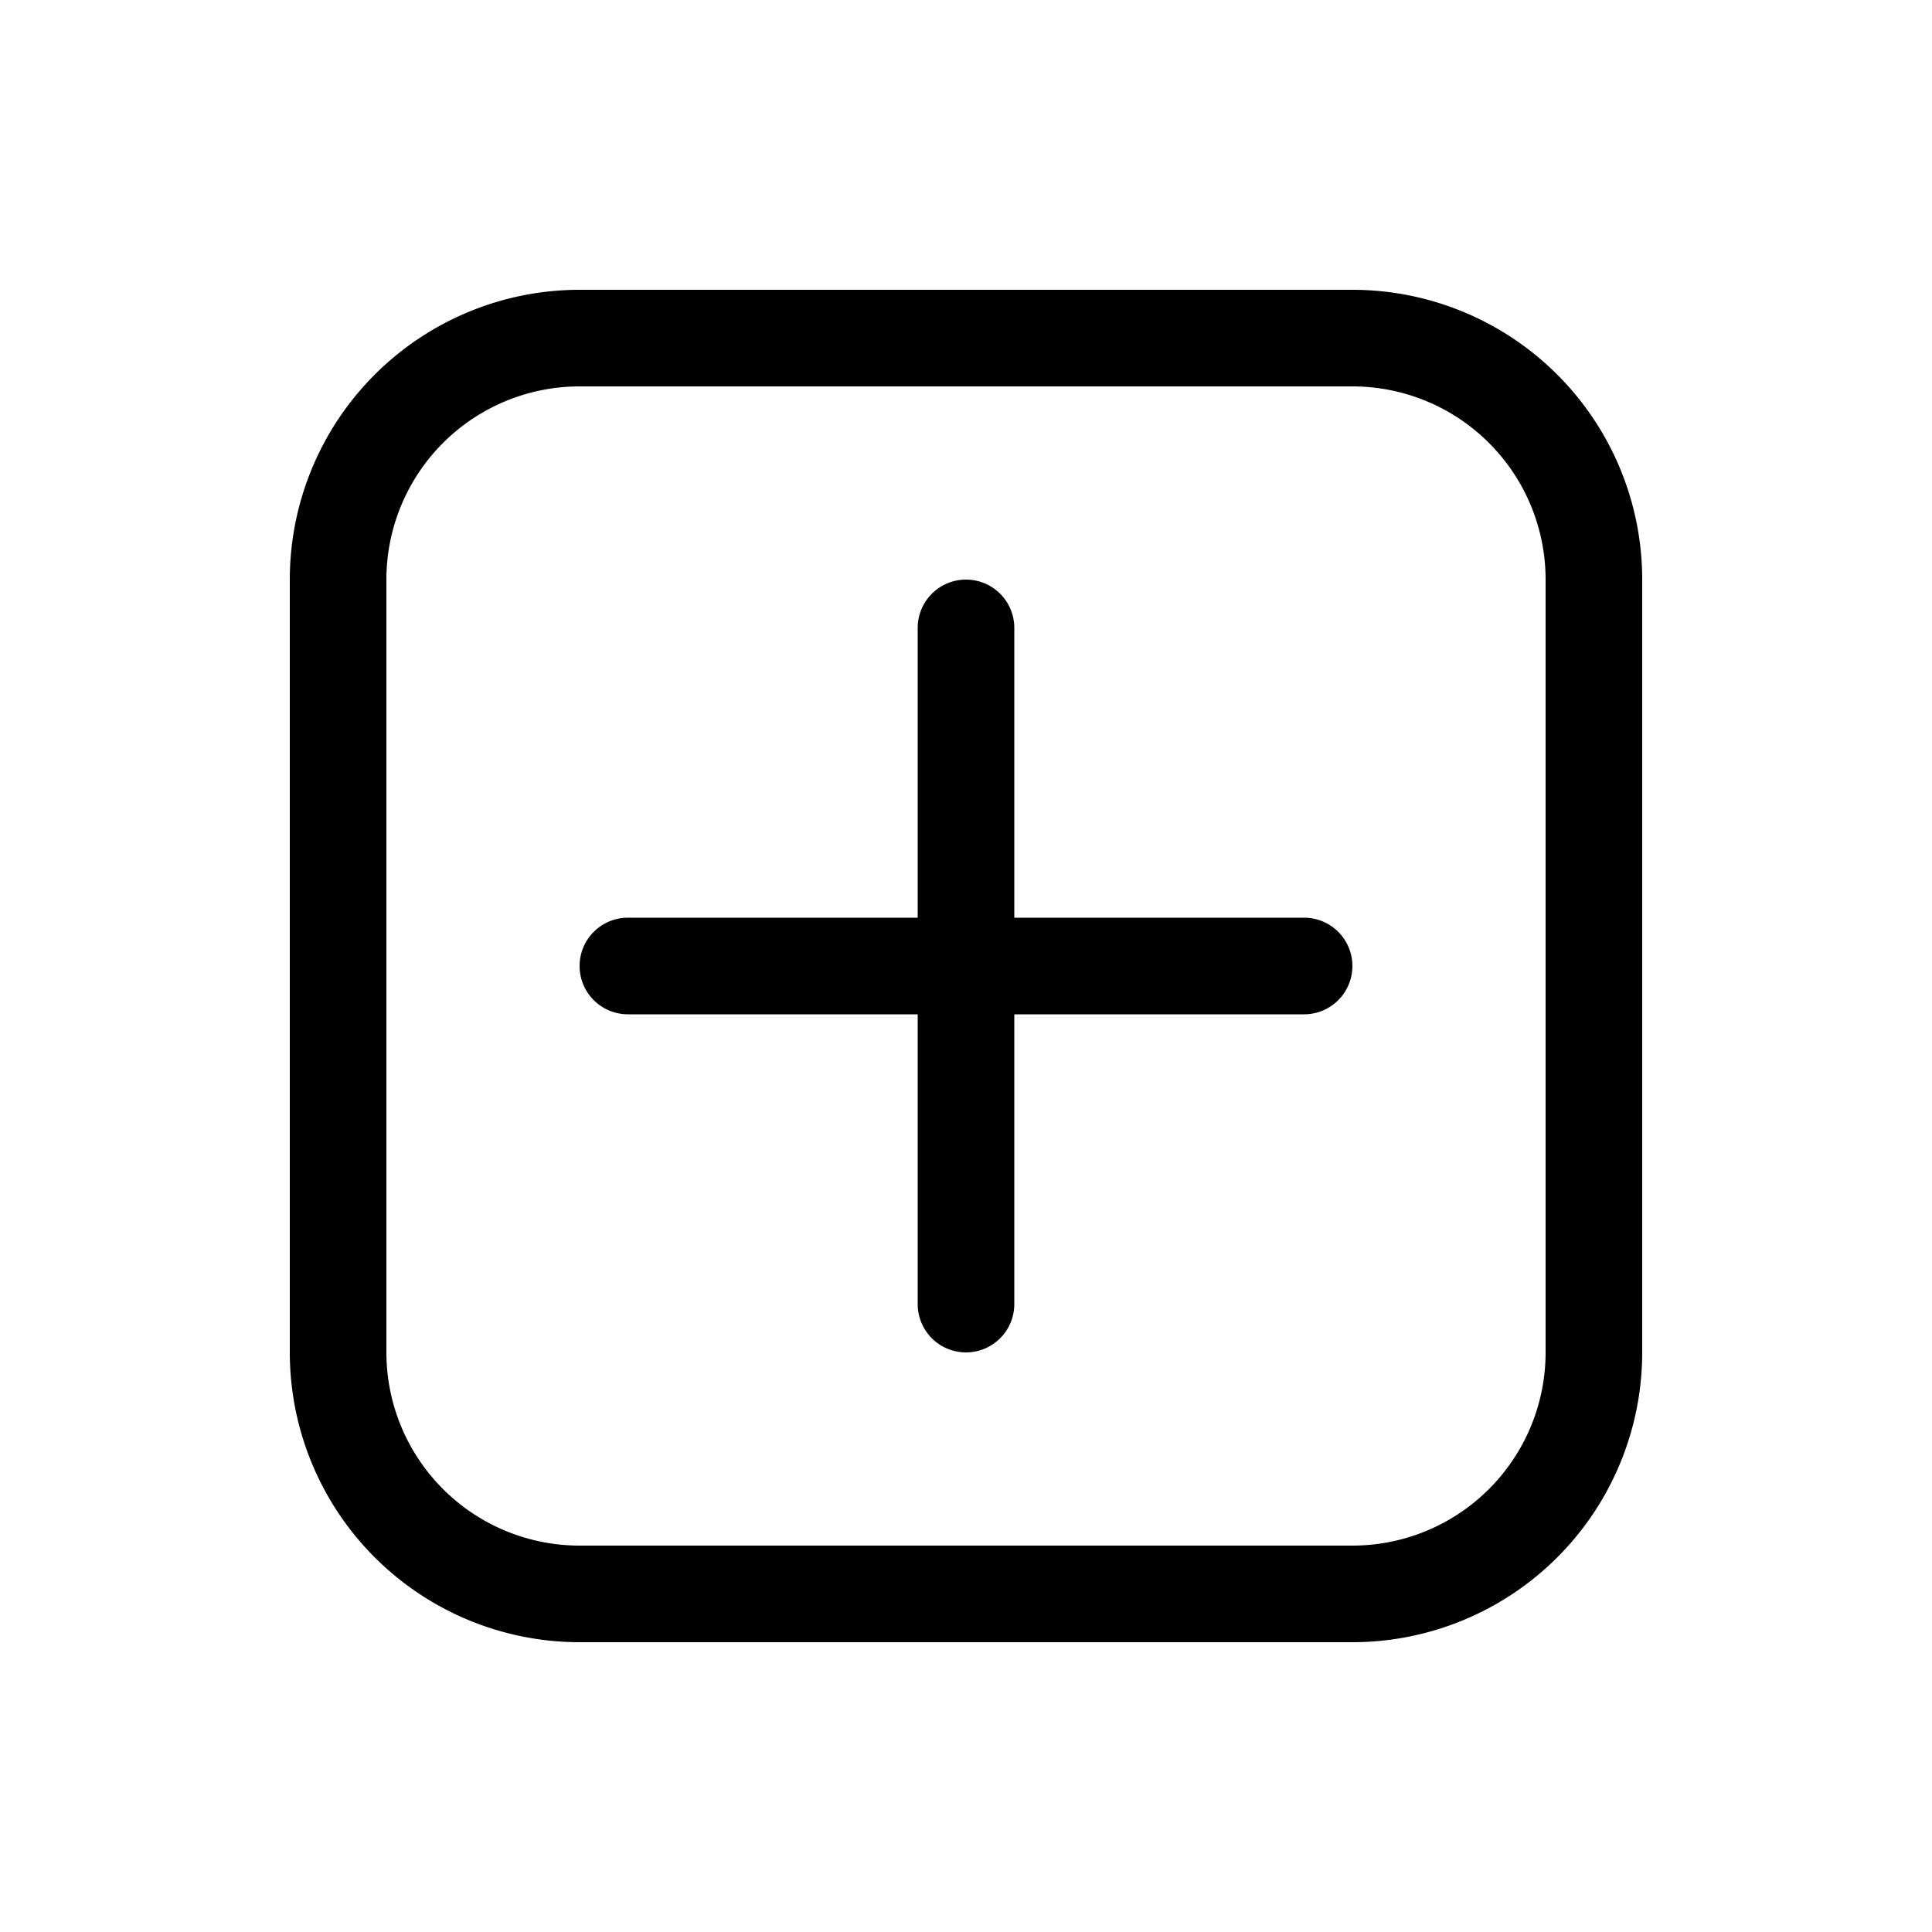 <svg xmlns="http://www.w3.org/2000/svg" xmlns:xlink="http://www.w3.org/1999/xlink" width="20" height="20" viewBox="0 0 20 20"><path fill="currentColor" d="M6 3a3 3 0 0 0-3 3v8a3 3 0 0 0 3 3h8a3 3 0 0 0 3-3V6a3 3 0 0 0-3-3zM4 6a2 2 0 0 1 2-2h8a2 2 0 0 1 2 2v8a2 2 0 0 1-2 2H6a2 2 0 0 1-2-2zm6.5.5a.5.5 0 0 0-1 0v3h-3a.5.5 0 0 0 0 1h3v3a.5.5 0 1 0 1 0v-3h3a.5.5 0 1 0 0-1h-3z"/></svg>